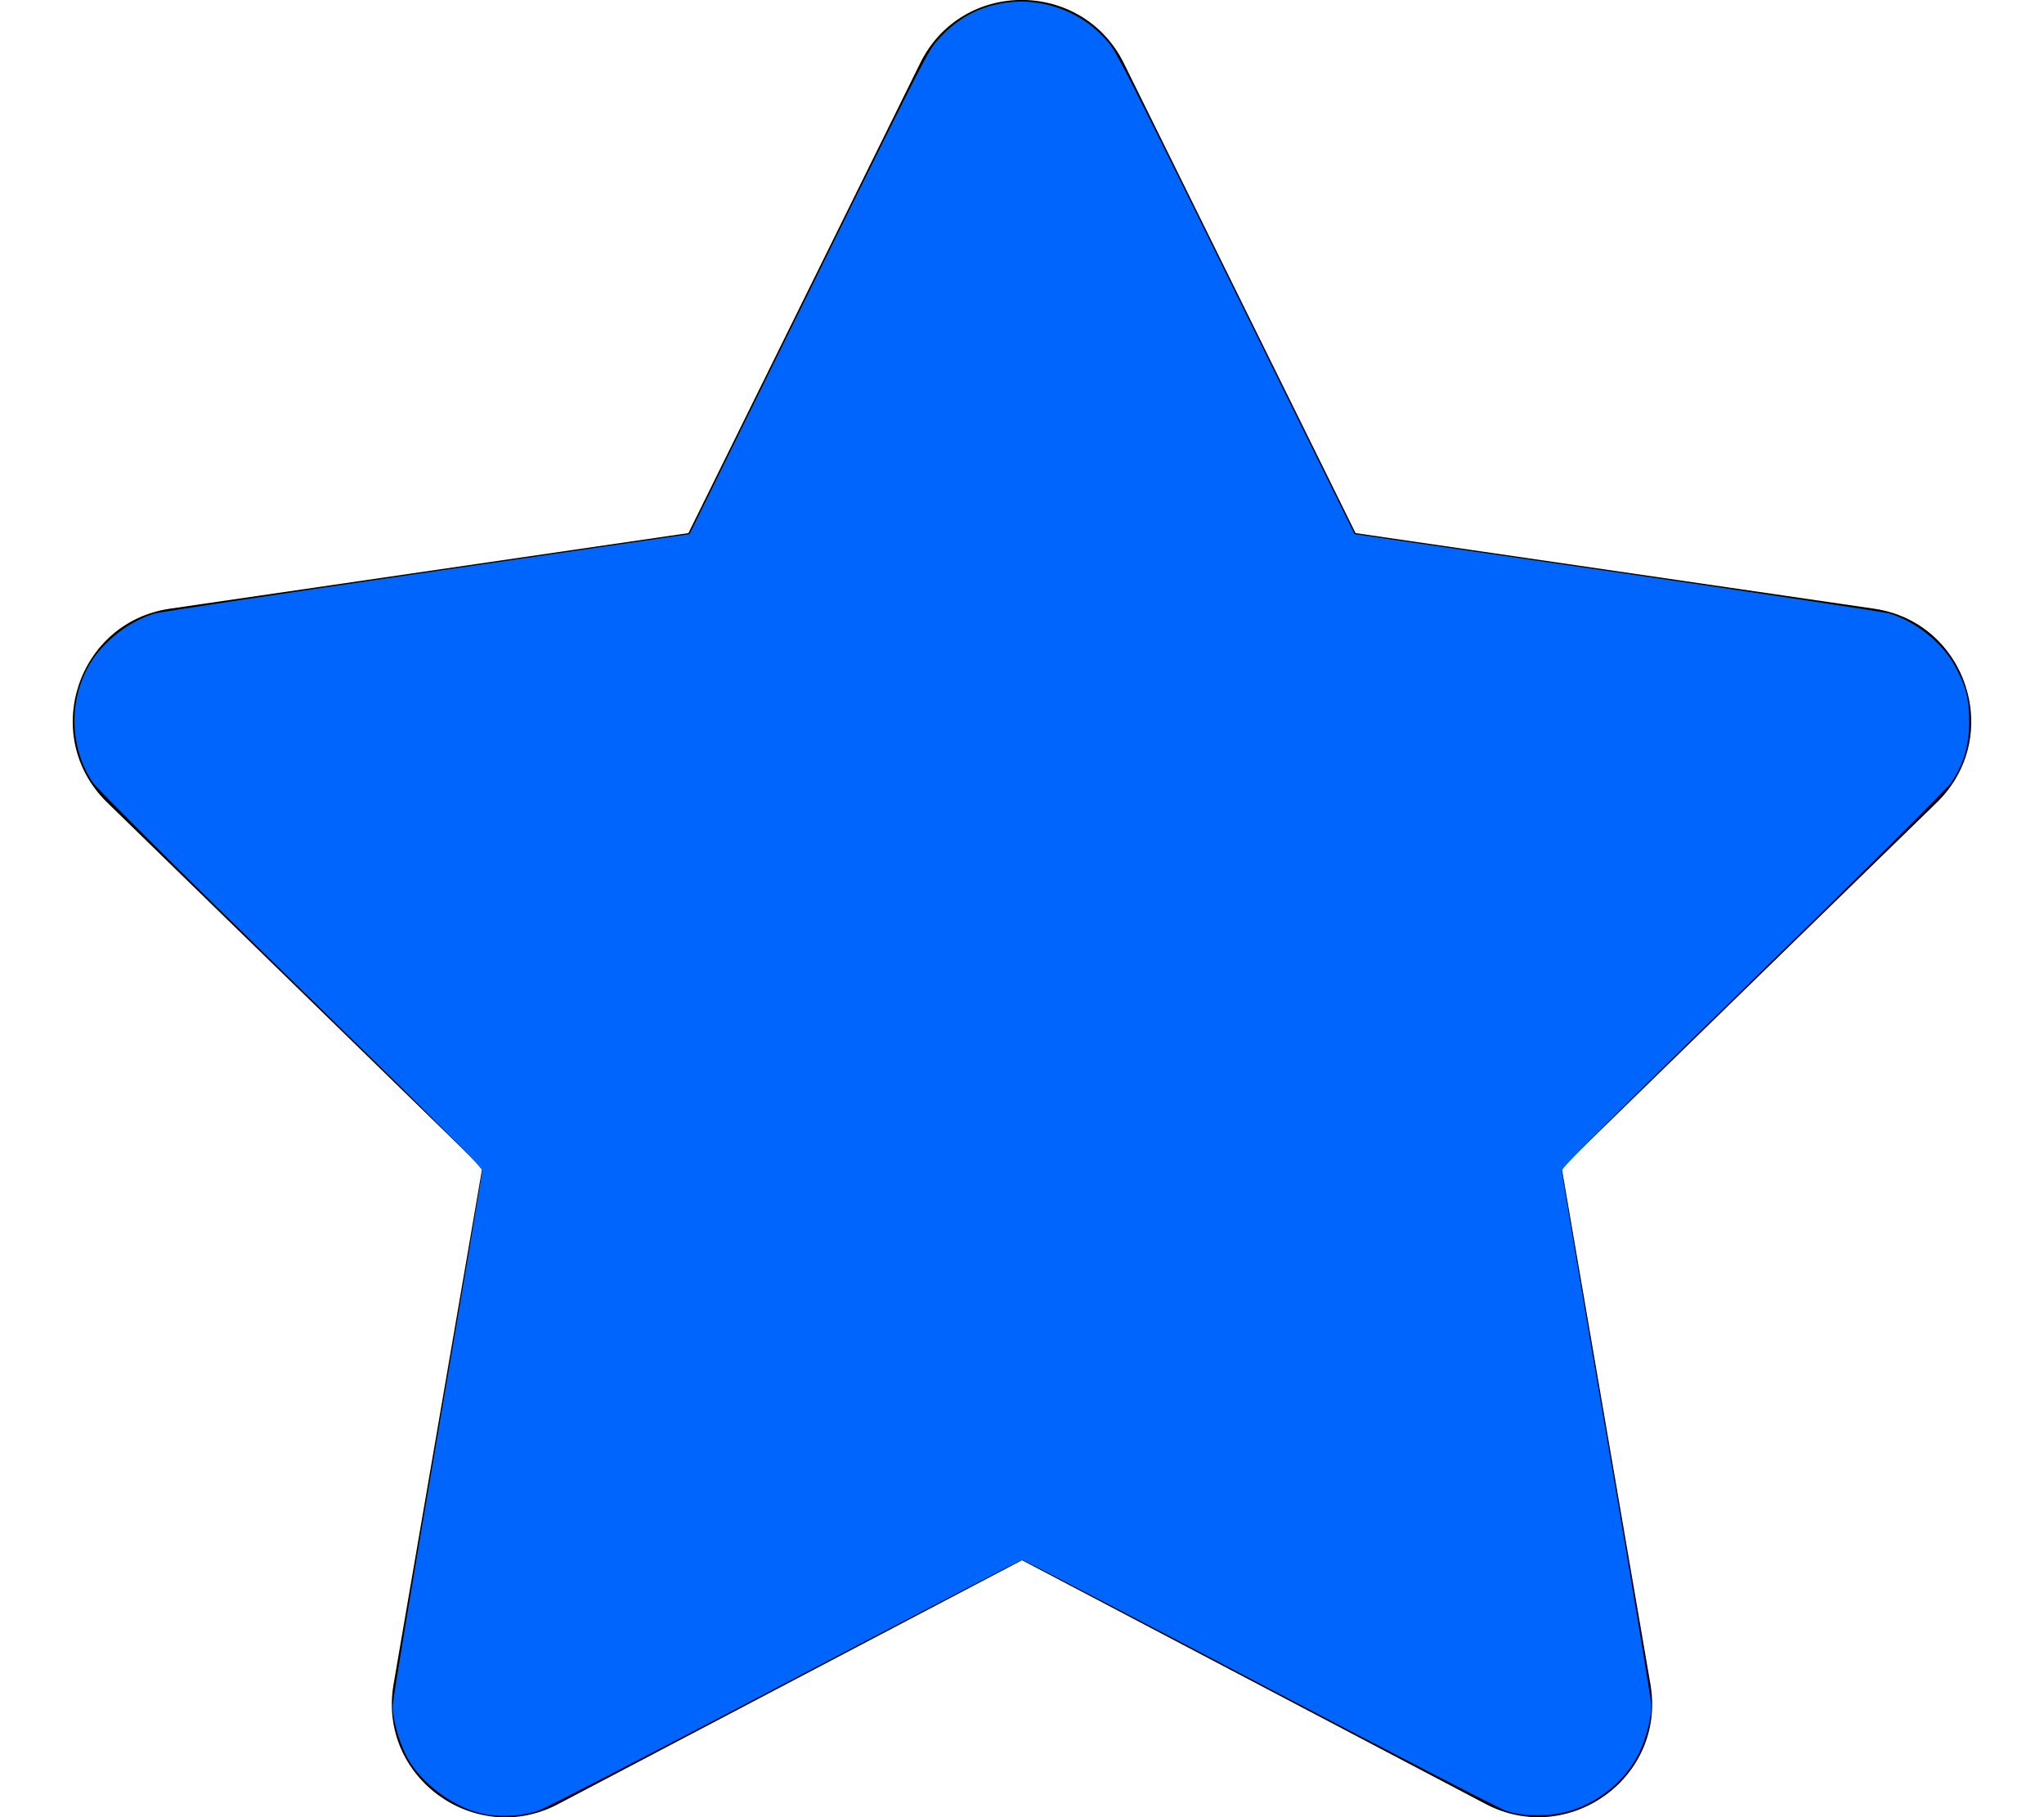 <?xml version="1.0" encoding="UTF-8" standalone="no"?>
<svg
   xmlns:dc="http://purl.org/dc/elements/1.1/"
   xmlns:cc="http://creativecommons.org/ns#"
   xmlns:rdf="http://www.w3.org/1999/02/22-rdf-syntax-ns#"
   xmlns:svg="http://www.w3.org/2000/svg"
   xmlns="http://www.w3.org/2000/svg"
   xmlns:sodipodi="http://sodipodi.sourceforge.net/DTD/sodipodi-0.dtd"
   xmlns:inkscape="http://www.inkscape.org/namespaces/inkscape"
   viewBox="0 0 576 512"
   version="1.1"
   id="svg1098"
   sodipodi:docname="star-blue.svg"
   inkscape:version="1.0.2-2 (e86c870879, 2021-01-15)">
  <defs
     id="defs1102" />
  <sodipodi:namedview
     pagecolor="#ffffff"
     bordercolor="#666666"
     borderopacity="1"
     objecttolerance="10"
     gridtolerance="10"
     guidetolerance="10"
     inkscape:pageopacity="0"
     inkscape:pageshadow="2"
     inkscape:window-width="1920"
     inkscape:window-height="1013"
     id="namedview1100"
     showgrid="false"
     inkscape:zoom="1.5449219"
     inkscape:cx="288"
     inkscape:cy="256"
     inkscape:window-x="-9"
     inkscape:window-y="-9"
     inkscape:window-maximized="1"
     inkscape:current-layer="svg1098" />
  <!-- Font Awesome Free 5.15.3 by @fontawesome - https://fontawesome.com License - https://fontawesome.com/license/free (Icons: CC BY 4.0, Fonts: SIL OFL 1.1, Code: MIT License) -->
  <path
     d="M259.3 17.8L194 150.2 47.9 171.5c-26.2 3.8-36.7 36.1-17.7 54.6l105.7 103-25 145.5c-4.5 26.3 23.2 46 46.4 33.7L288 439.6l130.7 68.7c23.2 12.2 50.9-7.4 46.4-33.7l-25-145.5 105.7-103c19-18.5 8.5-50.8-17.7-54.6L382 150.2 316.7 17.8c-11.7-23.6-45.6-23.9-57.4 0z"
     id="path1096" />
  <path
     style="fill:#0065fc;fill-opacity:1;stroke-width:0.647"
     d="m 137.507,511.296 c -8.861,-1.303 -19.134,-8.763 -23.12,-16.79 -2.117,-4.264 -3.744,-10.3 -3.739,-13.874 0.002,-1.438 5.682,-35.65 12.622,-76.026 6.94,-40.376 12.618,-74.023 12.618,-74.771 0,-0.95 -16.205,-17.142 -53.824,-53.78 -29.913,-29.133 -54.787,-53.869 -55.991,-55.682 -6.669,-10.039 -6.795,-23.843 -0.31,-34.027 3.877,-6.089 11.055,-11.51 17.888,-13.508 1.424,-0.416 35.903,-5.615 76.62,-11.552 l 74.031,-10.795 17.714,-35.924 C 262.21,12.773 261.311,14.547 264.444,11.063 269.796,5.11 276.016,1.767 283.703,0.711 c 9.891,-1.358 20.469,2.405 27.201,9.676 3.912,4.226 1.012,-1.467 53.73,105.47 l 17.069,34.624 74.029,10.797 c 40.716,5.938 75.194,11.139 76.618,11.557 7.254,2.131 14.758,8.049 18.382,14.496 3.176,5.651 4.248,9.812 4.18,16.239 -0.071,6.677 -1.535,11.6 -5.009,16.839 -1.194,1.8 -26.121,26.594 -55.967,55.666 -37.272,36.306 -53.816,52.835 -53.819,53.77 -0.002,0.743 5.674,34.385 12.614,74.761 6.94,40.376 12.62,74.588 12.622,76.026 0.005,3.515 -1.615,9.604 -3.619,13.603 -3.631,7.246 -10.933,13.362 -18.935,15.859 -5.558,1.735 -13.42,1.802 -18.284,0.157 -1.923,-0.651 -33.27,-16.835 -69.66,-35.965 -36.39,-19.13 -66.465,-34.782 -66.833,-34.782 -0.369,0 -30.444,15.65 -66.835,34.778 -36.391,19.128 -67.63,35.262 -69.42,35.852 -4.348,1.434 -9.53,1.856 -14.259,1.161 z"
     id="path1106" />
</svg>
